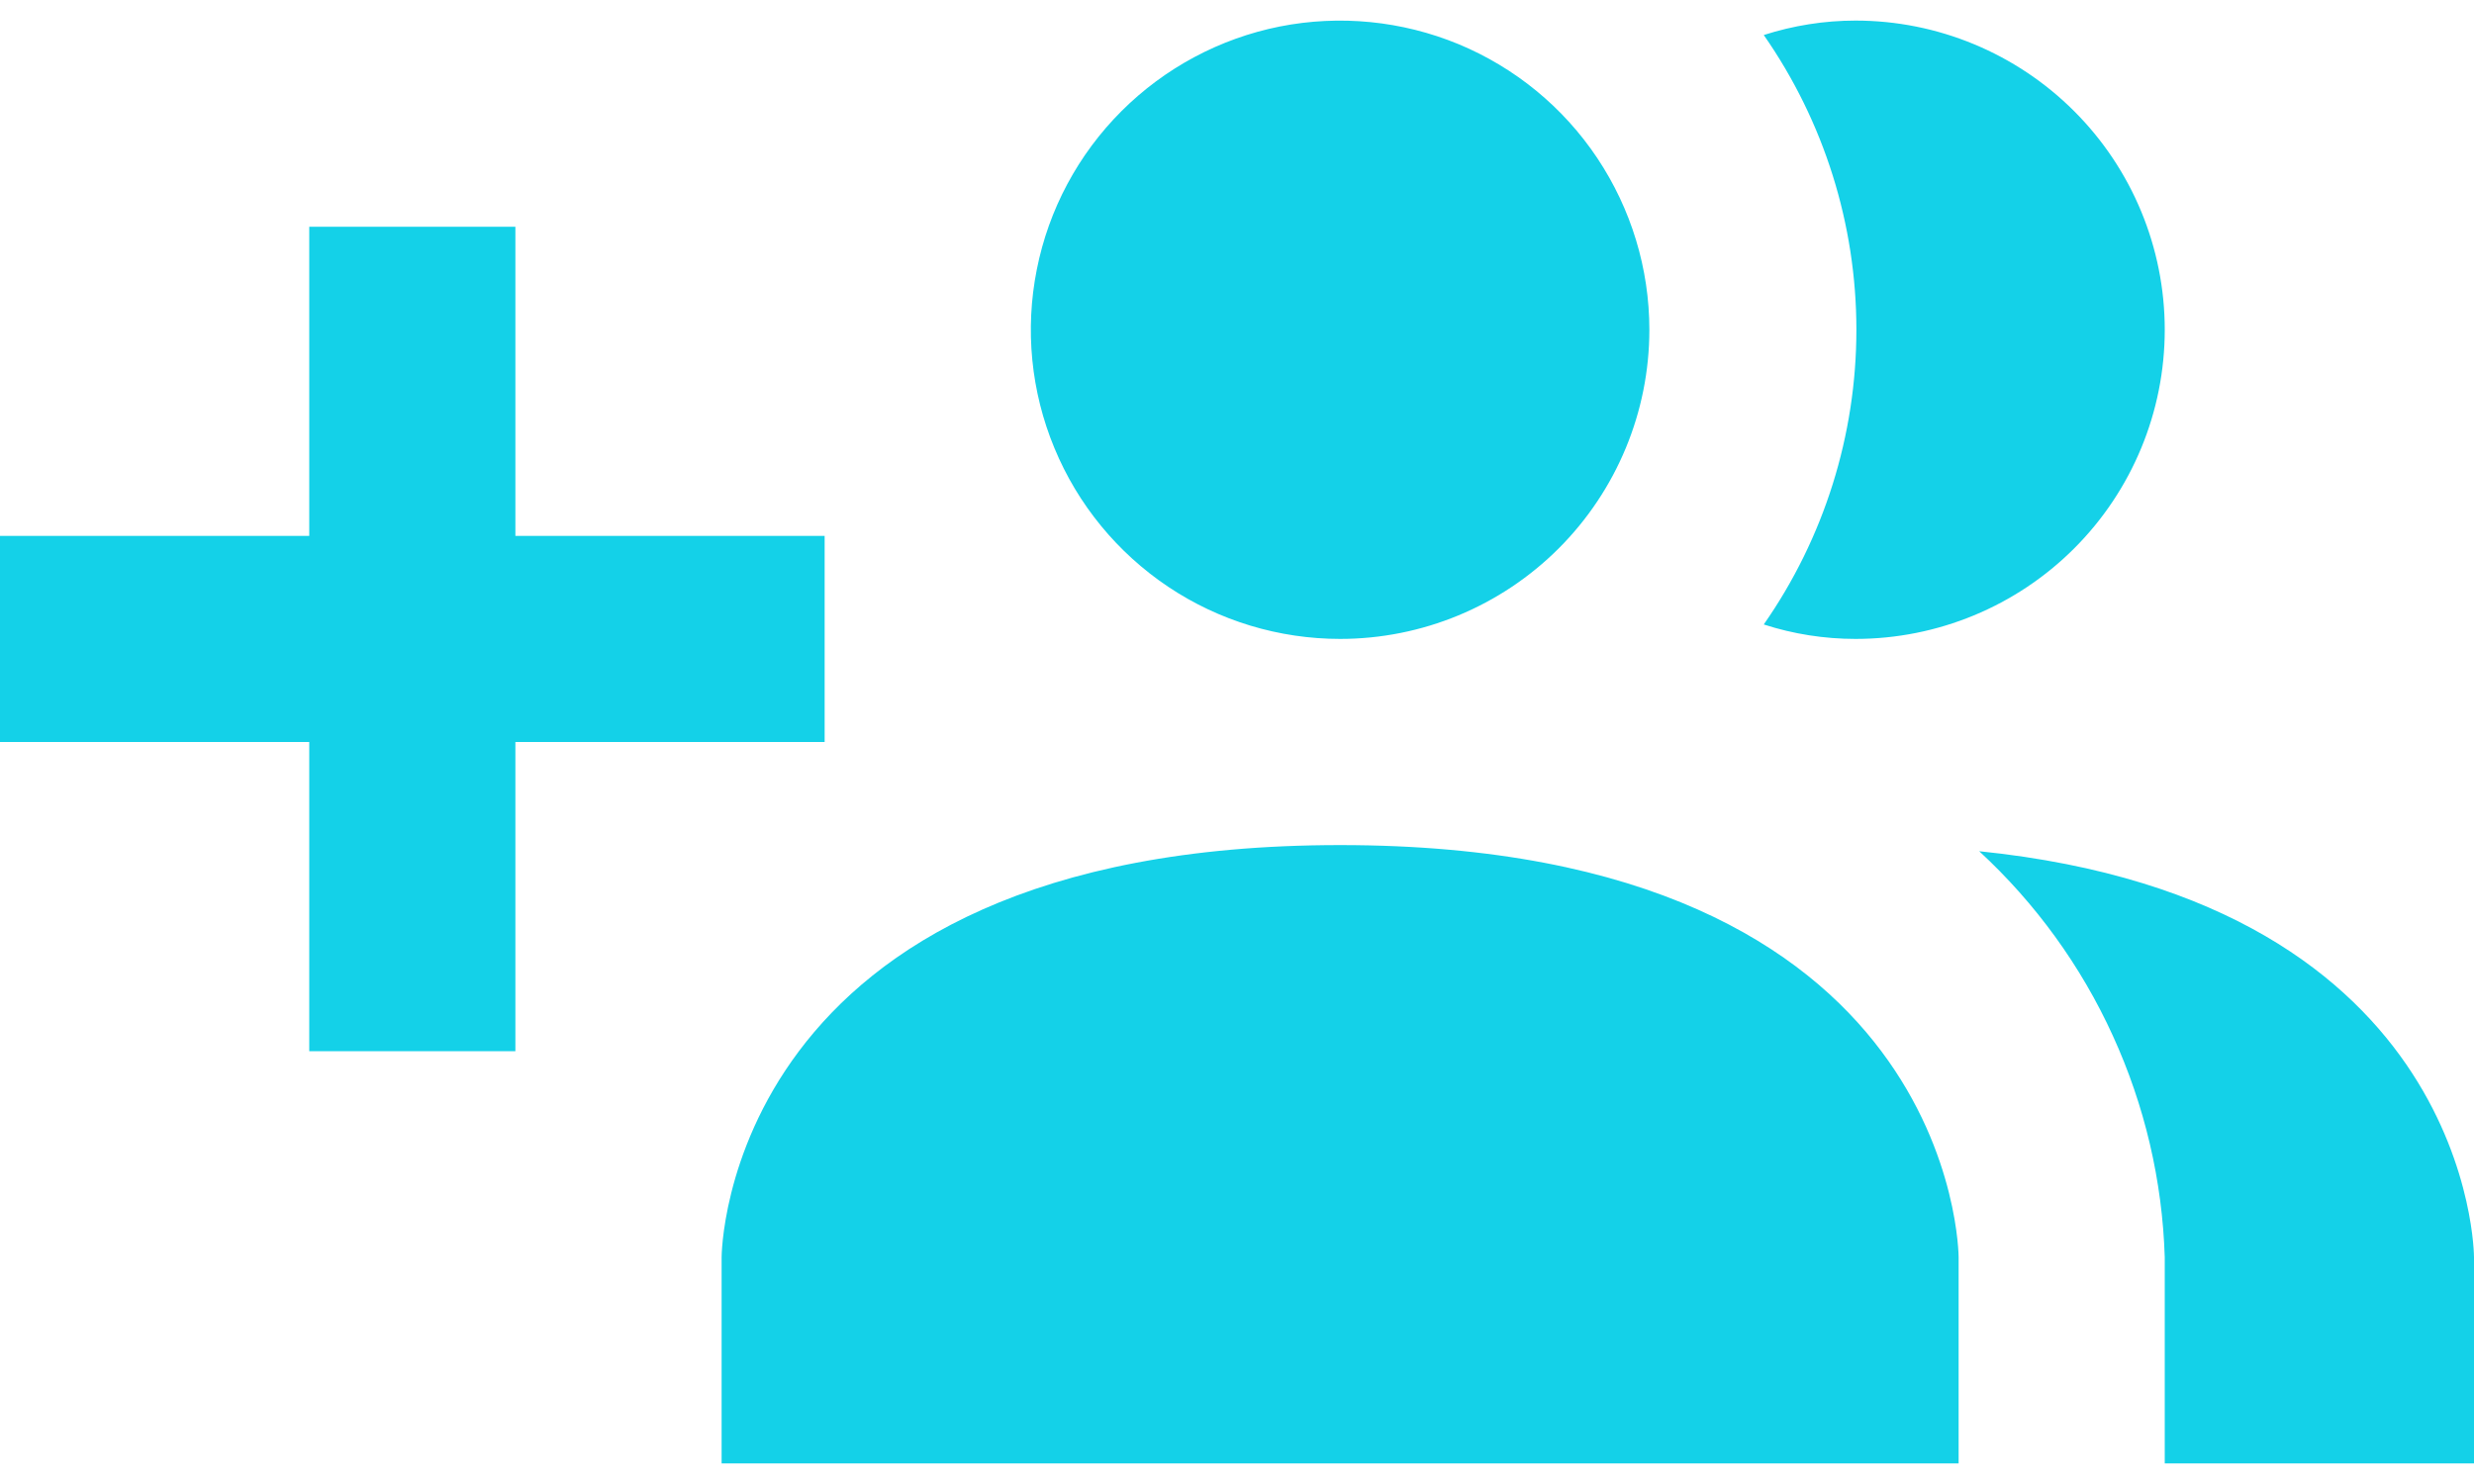<svg width="25" height="15" viewBox="0 0 25 15" fill="none" xmlns="http://www.w3.org/2000/svg">
<path d="M19.792 12.708V14.792H7.292V12.708C7.292 12.708 7.292 8.542 13.542 8.542C19.792 8.542 19.792 12.708 19.792 12.708ZM16.667 3.333C16.667 2.715 16.483 2.111 16.14 1.597C15.797 1.083 15.309 0.683 14.738 0.446C14.166 0.21 13.538 0.148 12.932 0.268C12.326 0.389 11.769 0.687 11.332 1.124C10.895 1.561 10.597 2.117 10.477 2.724C10.356 3.33 10.418 3.958 10.655 4.529C10.891 5.1 11.292 5.588 11.806 5.932C12.319 6.275 12.924 6.458 13.542 6.458C14.37 6.458 15.165 6.129 15.751 5.543C16.337 4.957 16.667 4.162 16.667 3.333ZM20 8.604C20.569 9.129 21.029 9.763 21.35 10.468C21.672 11.172 21.851 11.934 21.875 12.708V14.792H25V12.708C25 12.708 25 9.115 20 8.604ZM18.75 0.208C18.435 0.208 18.122 0.258 17.823 0.354C18.432 1.228 18.759 2.268 18.759 3.333C18.759 4.399 18.432 5.439 17.823 6.312C18.122 6.409 18.435 6.458 18.75 6.458C19.579 6.458 20.374 6.129 20.96 5.543C21.546 4.957 21.875 4.162 21.875 3.333C21.875 2.505 21.546 1.71 20.96 1.124C20.374 0.538 19.579 0.208 18.75 0.208ZM8.333 5.417H5.208V2.292H3.125V5.417H0V7.5H3.125V10.625H5.208V7.5H8.333V5.417Z" fill="#14D1E8"/>
</svg>
